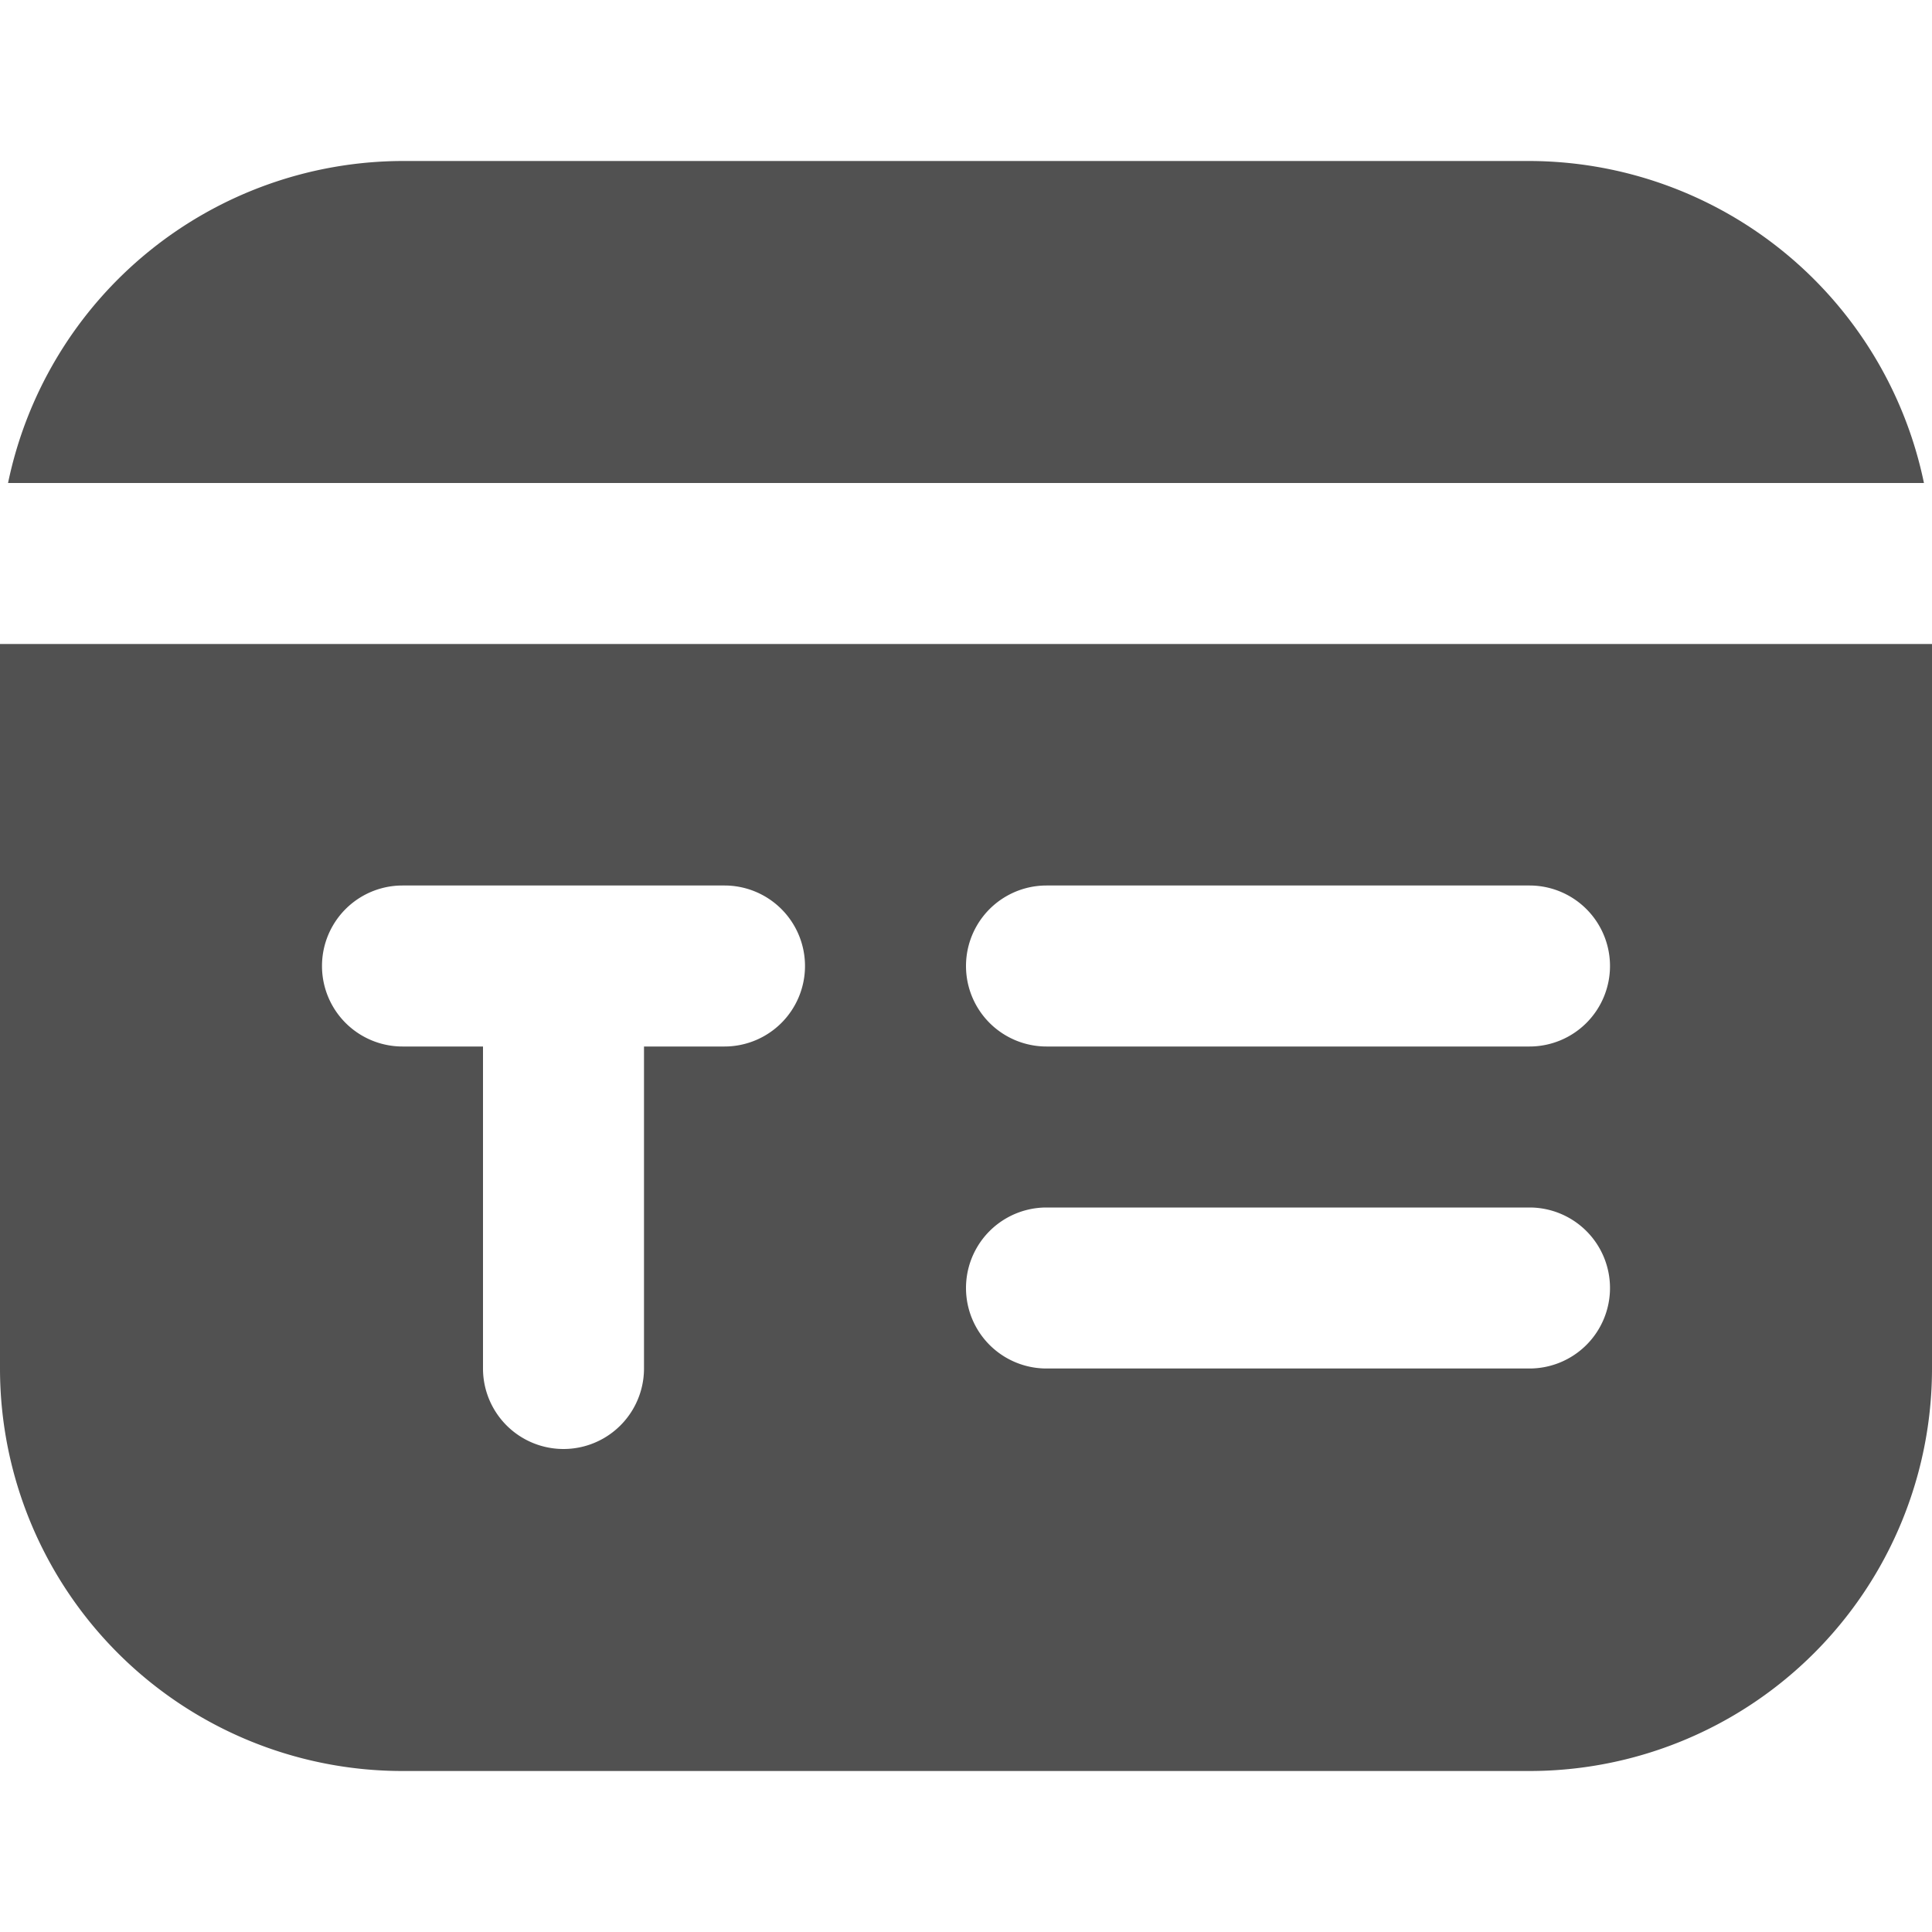 <svg xmlns="http://www.w3.org/2000/svg" xmlns:xlink="http://www.w3.org/1999/xlink" width="24" height="24" viewBox="0 0 24 24">
  <defs>
    <clipPath id="clip-path">
      <rect id="Rectangle_18919" data-name="Rectangle 18919" width="24" height="24" transform="translate(577 34)" fill="#515151" stroke="#707070" stroke-width="1"/>
    </clipPath>
  </defs>
  <g id="Mask_Group_15110" data-name="Mask Group 15110" transform="translate(-577 -34)" clip-path="url(#clip-path)">
    <path id="blog-text_1_" data-name="blog-text (1)" d="M.1,6A5.017,5.017,0,0,1,5,2H19a5.017,5.017,0,0,1,4.9,4ZM24,8v9a5,5,0,0,1-5,5H5a5,5,0,0,1-5-5V8ZM10,12a1,1,0,0,0-1-1H5a1,1,0,0,0,0,2H6v4a1,1,0,0,0,2,0V13H9A1,1,0,0,0,10,12Zm10,4a1,1,0,0,0-1-1H13a1,1,0,0,0,0,2h6A1,1,0,0,0,20,16Zm0-4a1,1,0,0,0-1-1H13a1,1,0,0,0,0,2h6A1,1,0,0,0,20,12Z" transform="translate(577 34)" fill="#515151"/>
  </g>
</svg>
